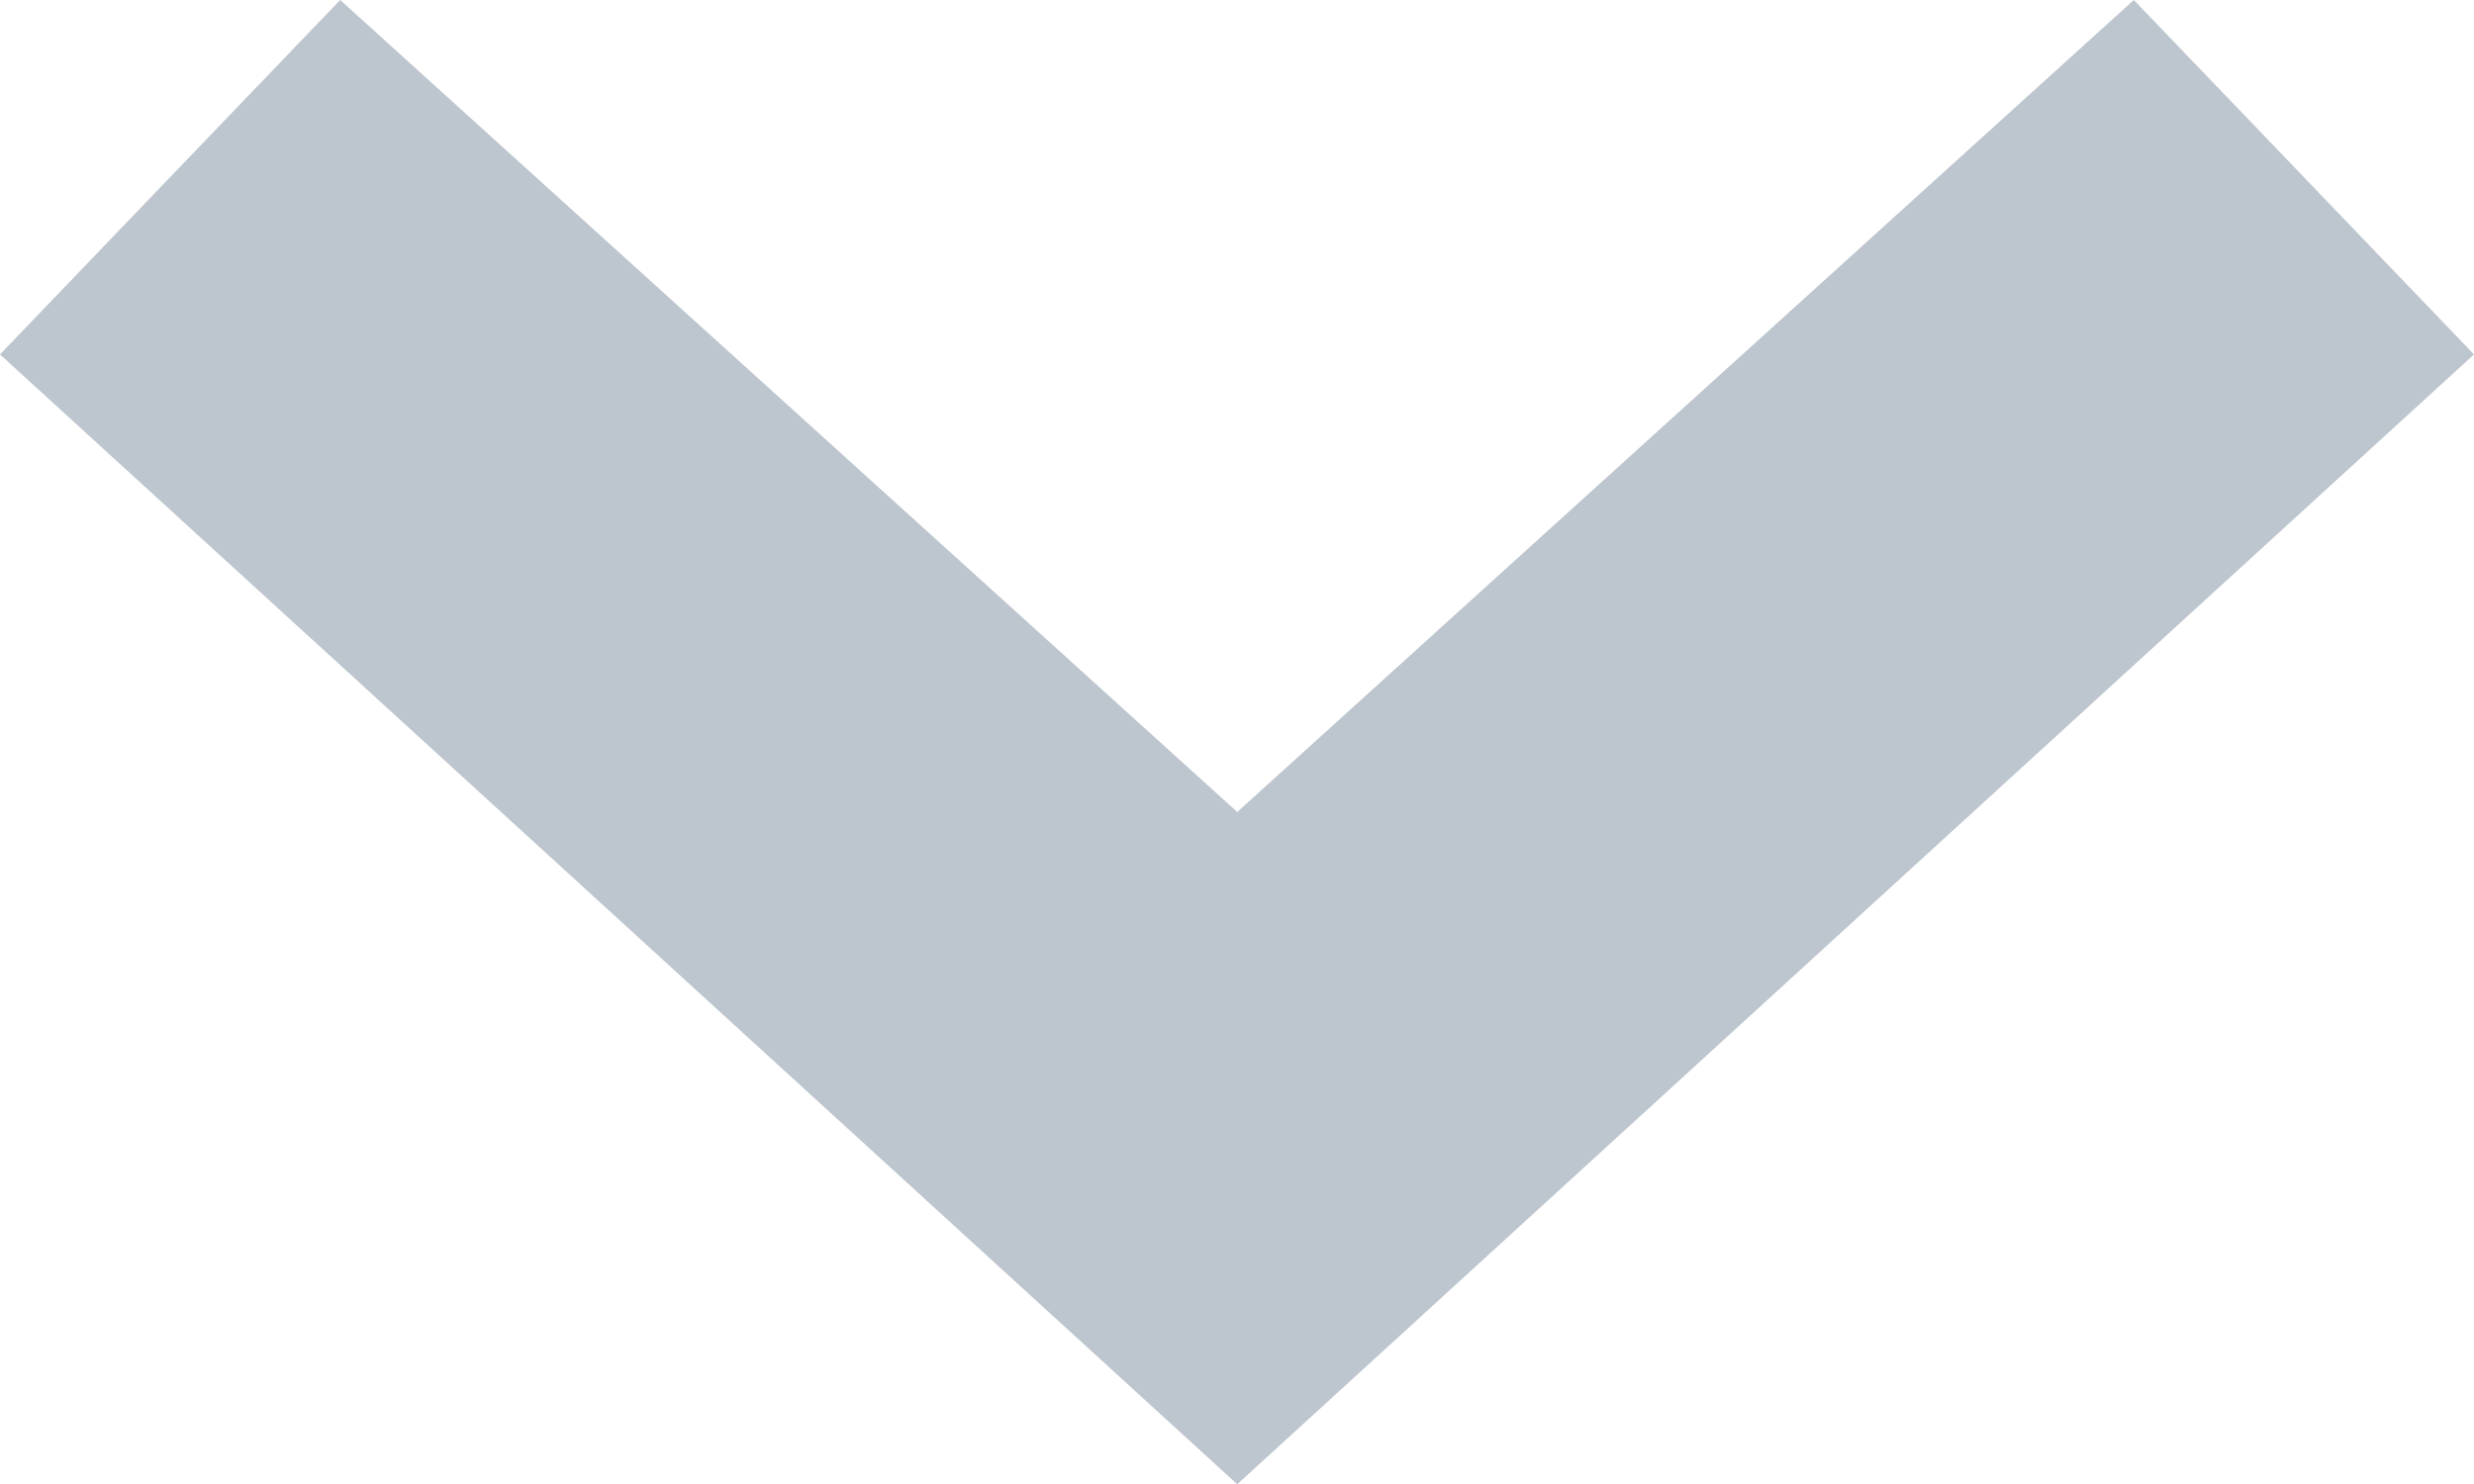 <?xml version="1.0" encoding="UTF-8"?>
<svg width="10px" height="6px" viewBox="0 0 10 6" version="1.1" xmlns="http://www.w3.org/2000/svg" xmlns:xlink="http://www.w3.org/1999/xlink">
    <!-- Generator: Sketch 54.1 (76490) - https://sketchapp.com -->
    <title>arrow-white-small</title>
    <desc>Created with Sketch.</desc>
    <g id="Symbols" stroke="none" stroke-width="1" fill="none" fill-rule="evenodd" opacity="0.4">
        <g id="main-tool-panel" transform="translate(-416, -43)" fill="#5A6E84">
            <g id="top-menu">
                <g transform="translate(200, 37)">
                    <polygon id="arrow-white-small" transform="translate(221, 9) rotate(90) translate(-221, -9) " points="219.433 4 218 5.375 221.283 8.999 218 12.625 219.433 14 224.001 8.999"></polygon>
                </g>
            </g>
        </g>
    </g>
</svg>
